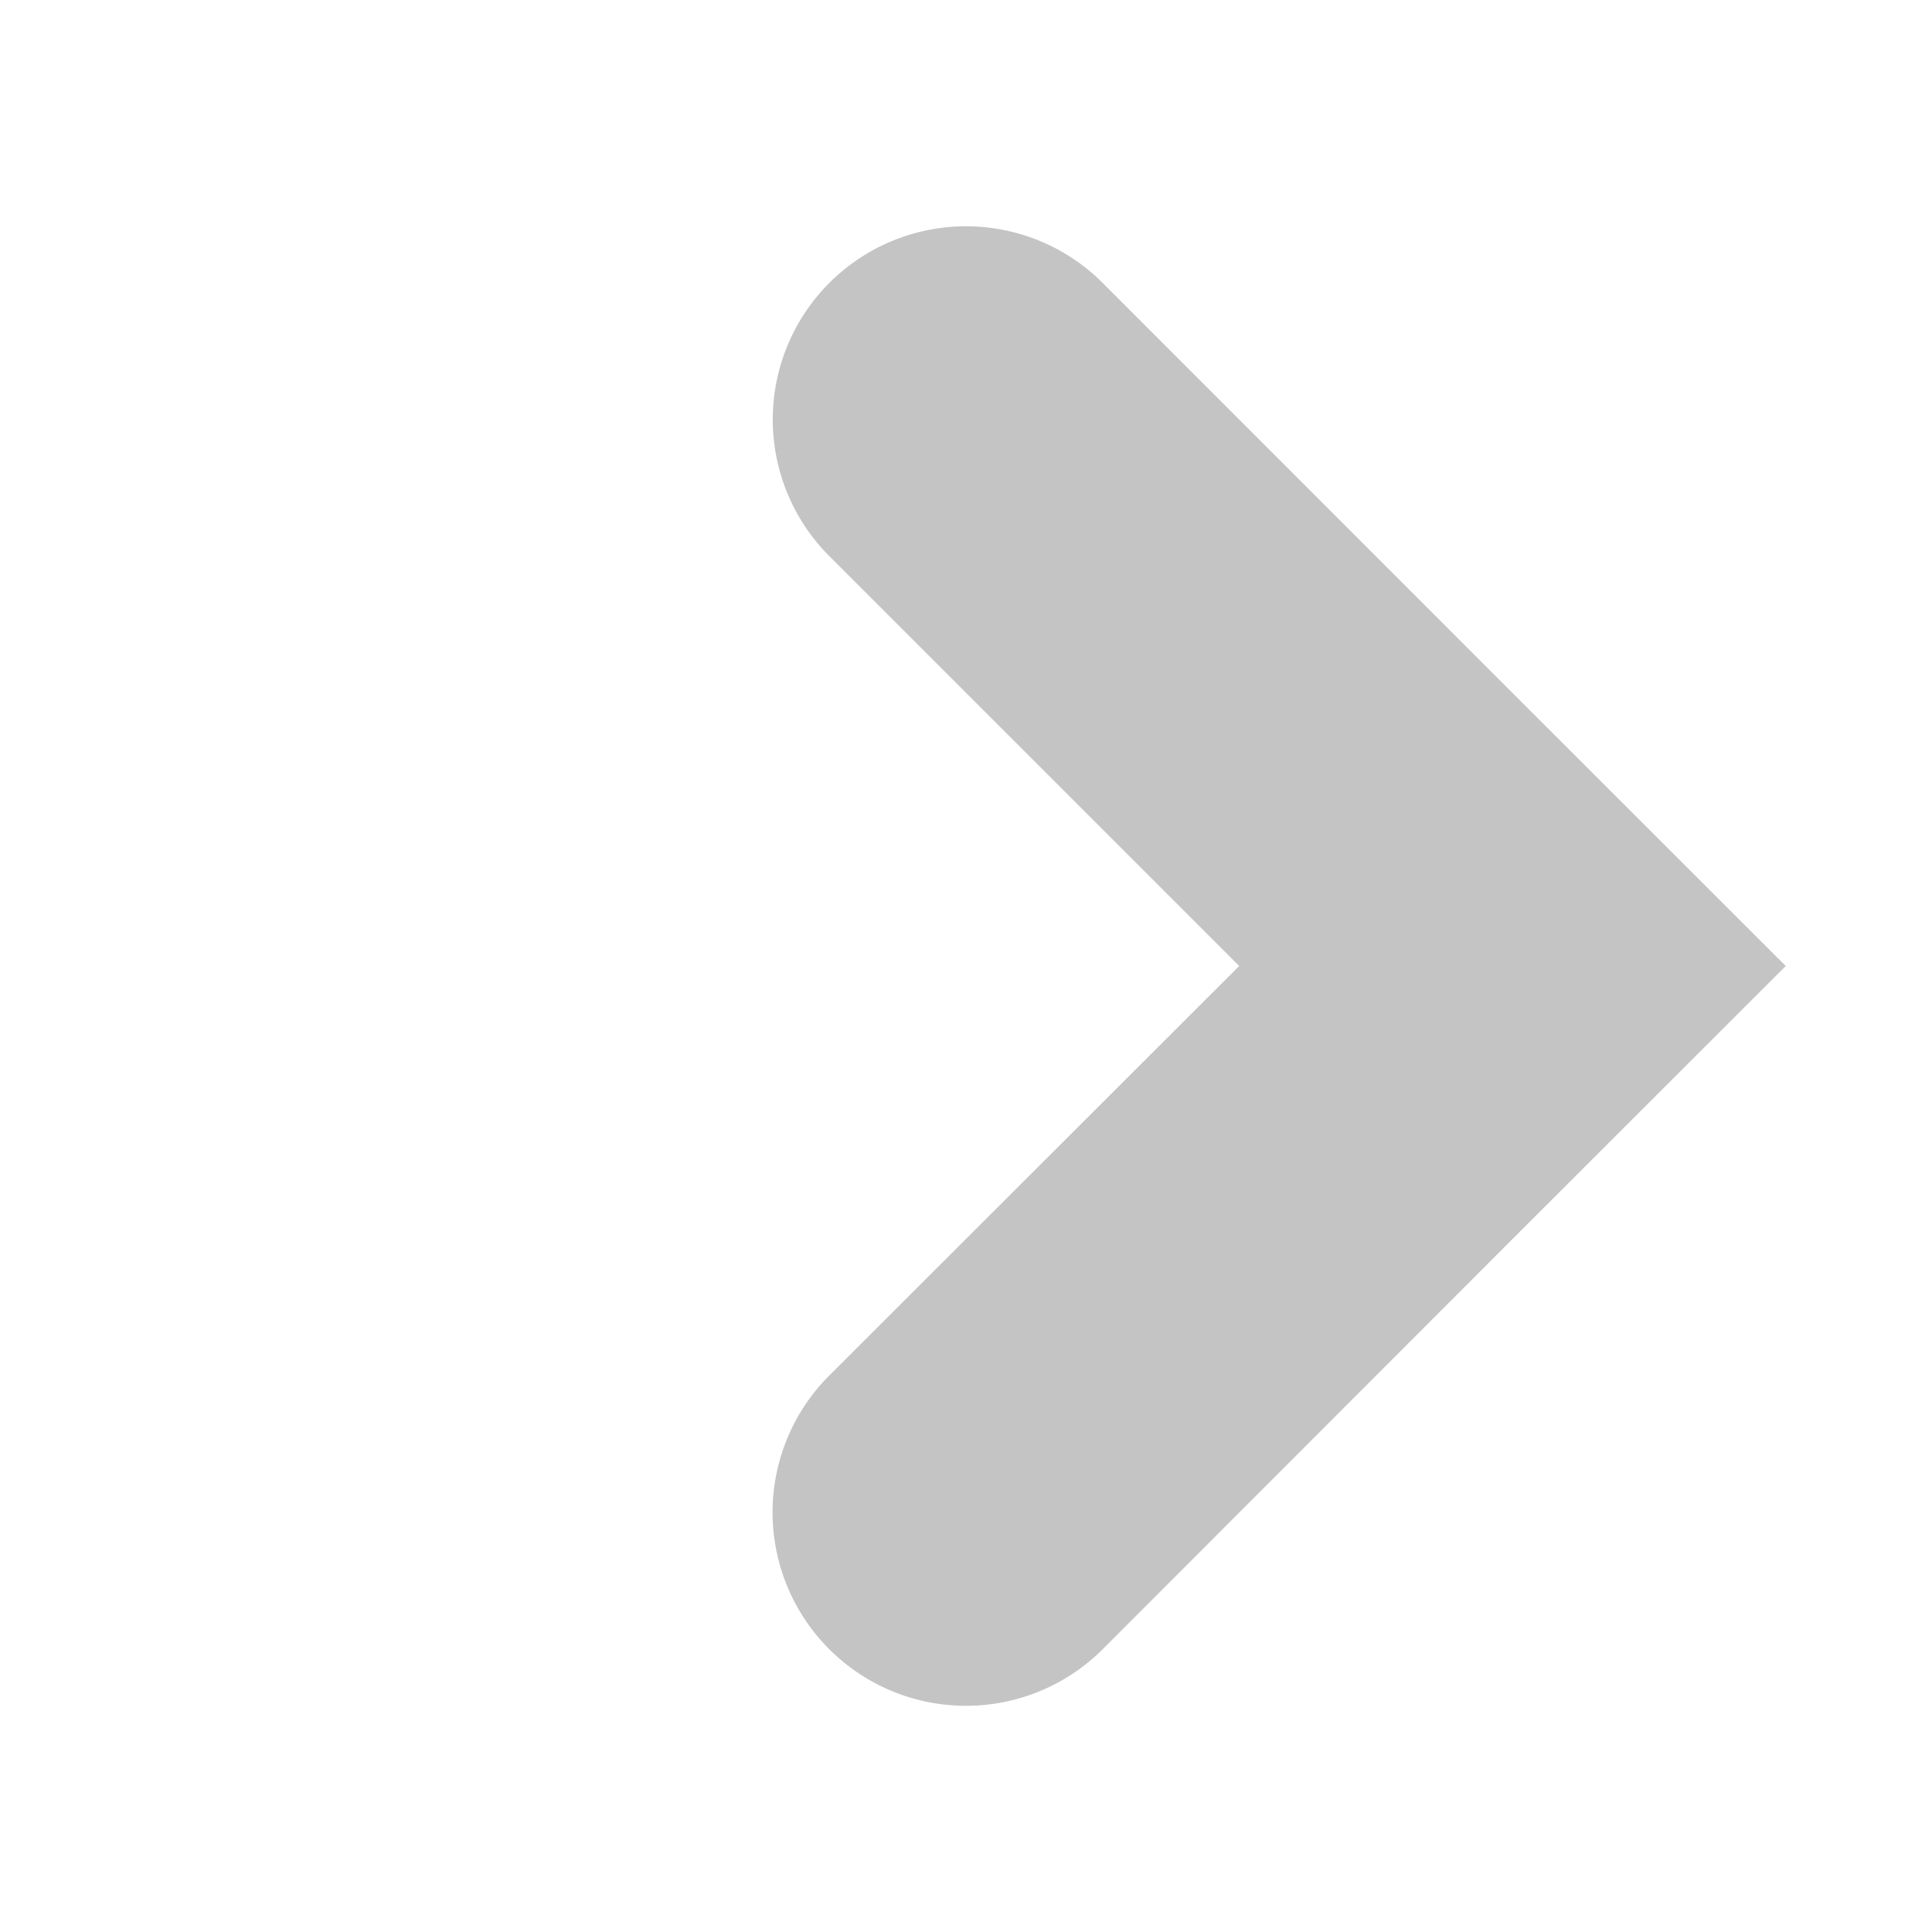 <svg xmlns="http://www.w3.org/2000/svg" width="10" height="10" viewBox="0 0 10 10">
    <path fill="#C4C4C4" fill-rule="evenodd" d="M7.828 6.414l-2.12 2.122A1 1 0 1 1 4.292 7.12L6.414 5 4.293 2.879a1 1 0 1 1 1.414-1.415l2.121 2.122L9.243 5 7.828 6.414z"/>
</svg>
